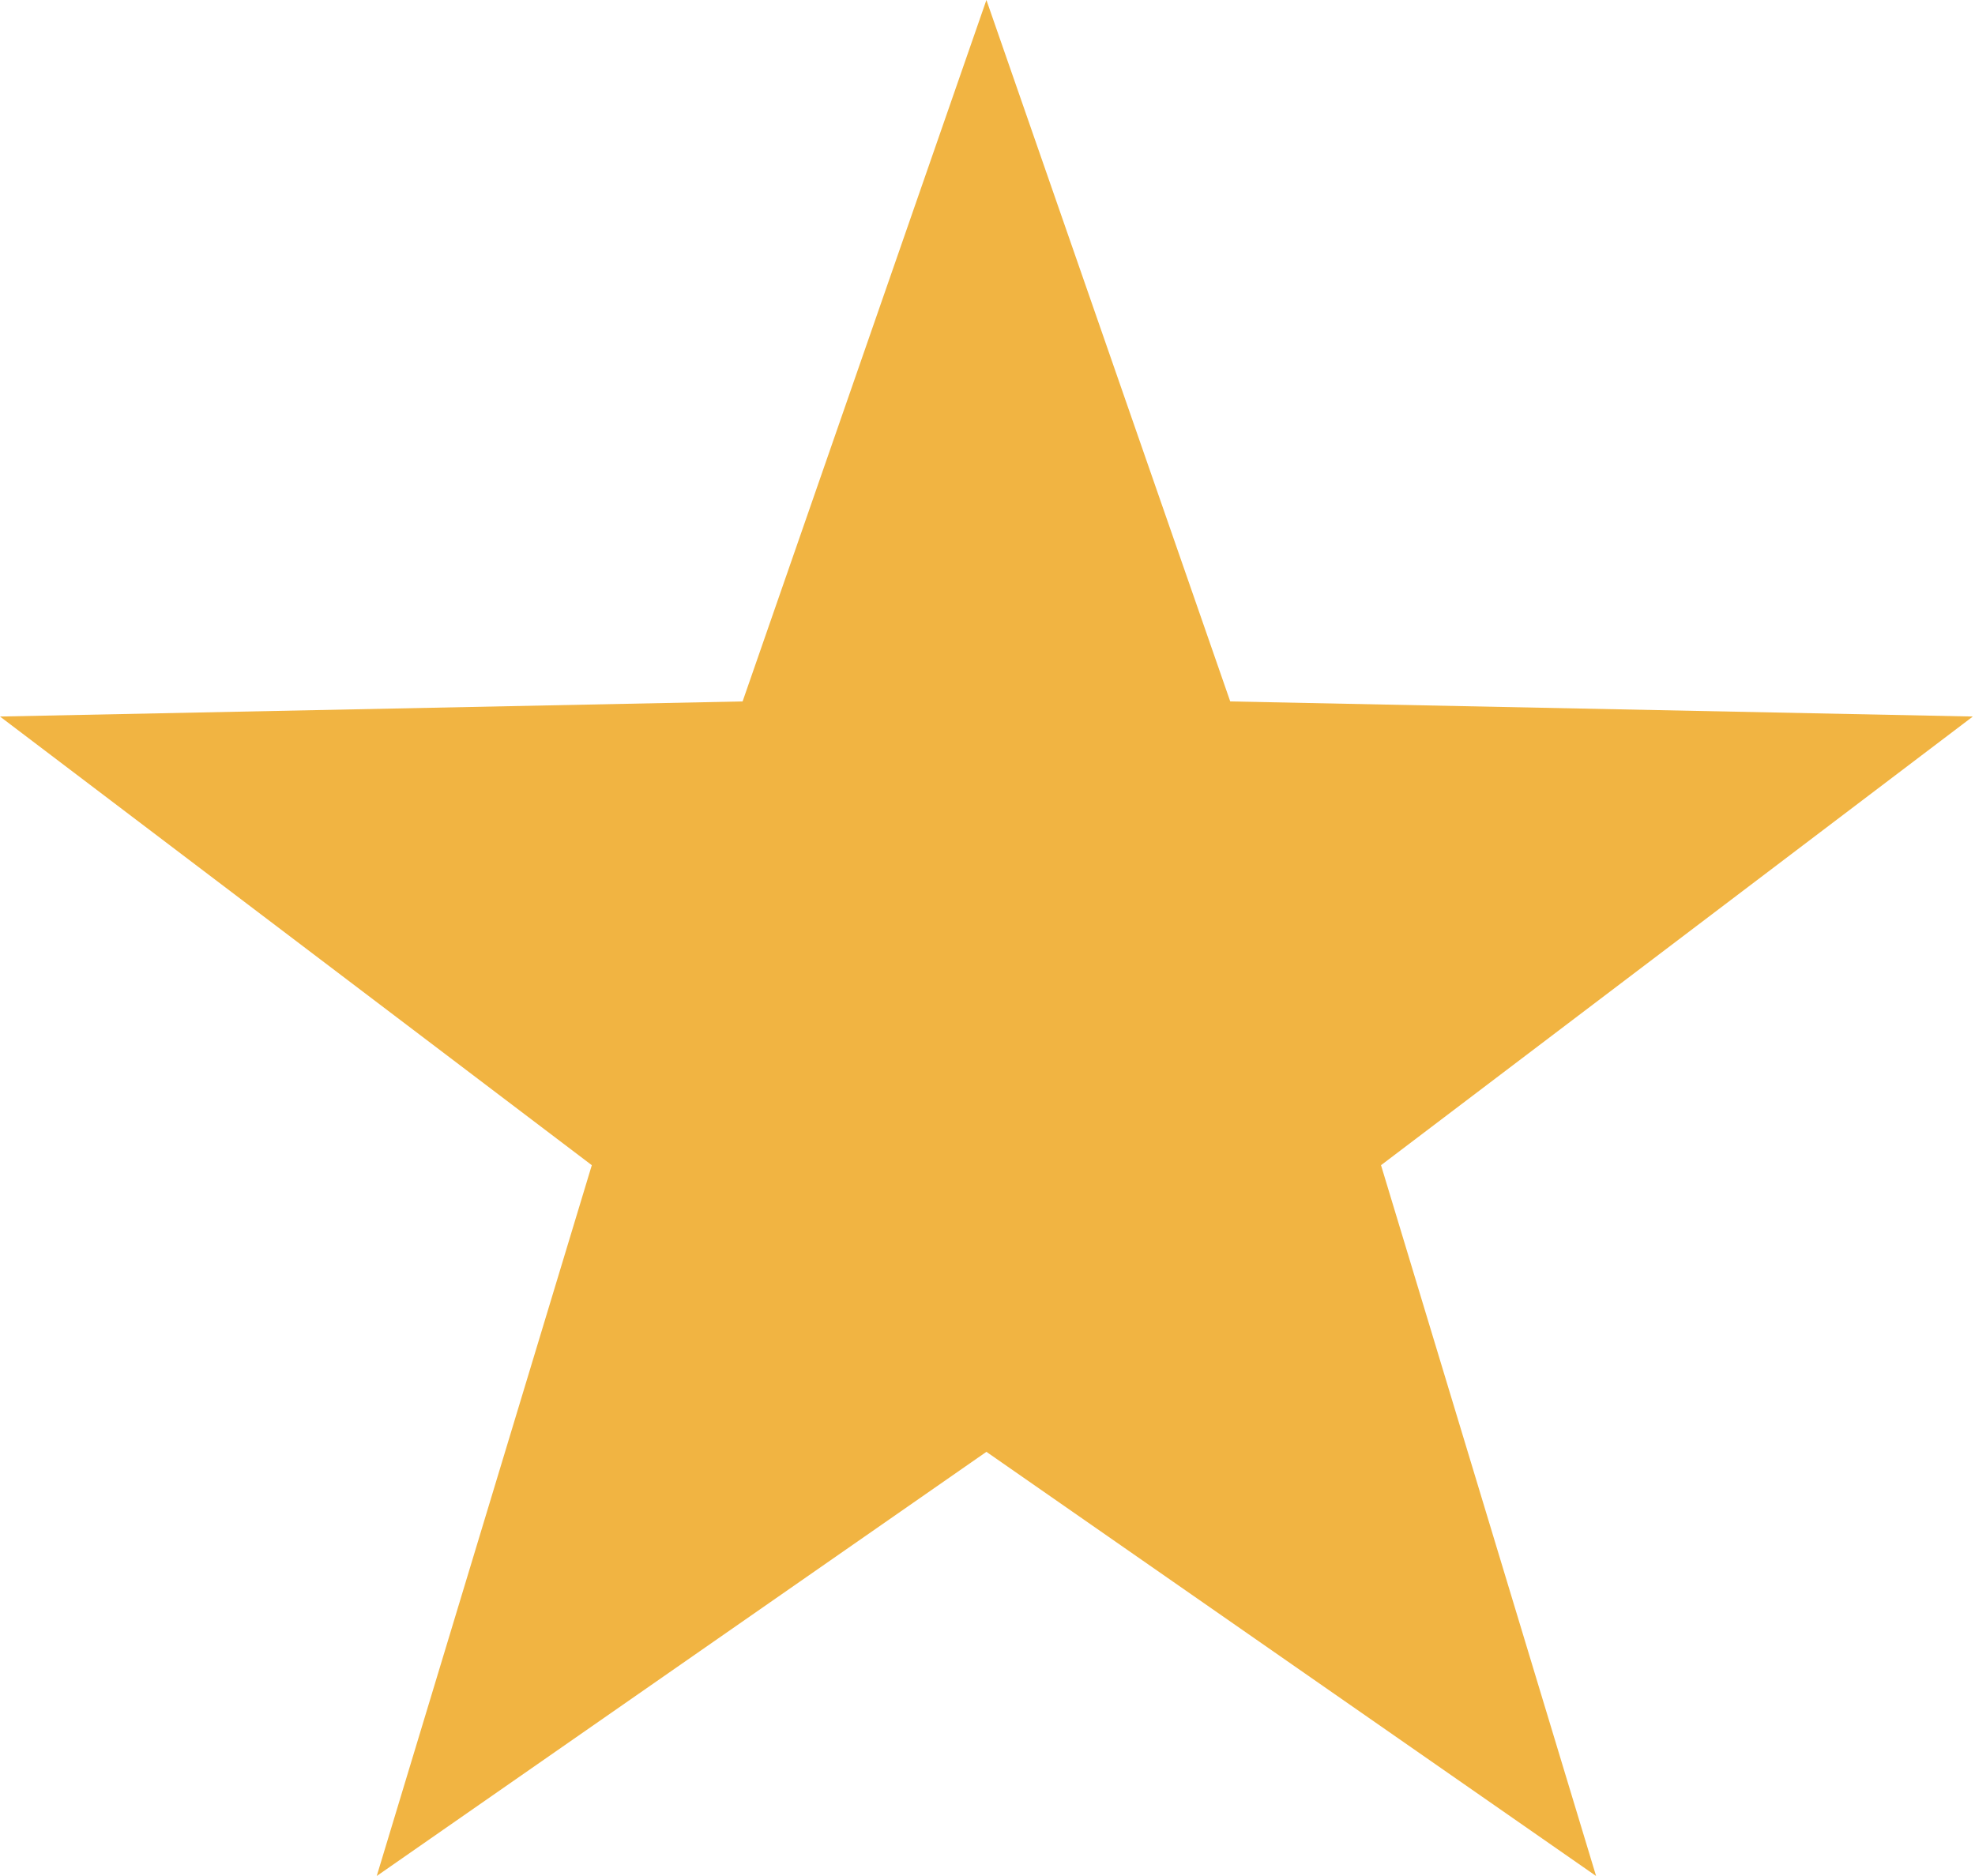 <svg width="20" height="19" viewBox="0 0 20 19" fill="none" xmlns="http://www.w3.org/2000/svg">
<path d="M9.989 0L12.458 7.104L19.978 7.257L13.985 11.801L16.163 19L9.989 14.704L3.815 19L5.993 11.801L5.80953e-05 7.257L7.52 7.104L9.989 0Z" fill="#F1B442"/>
</svg>
